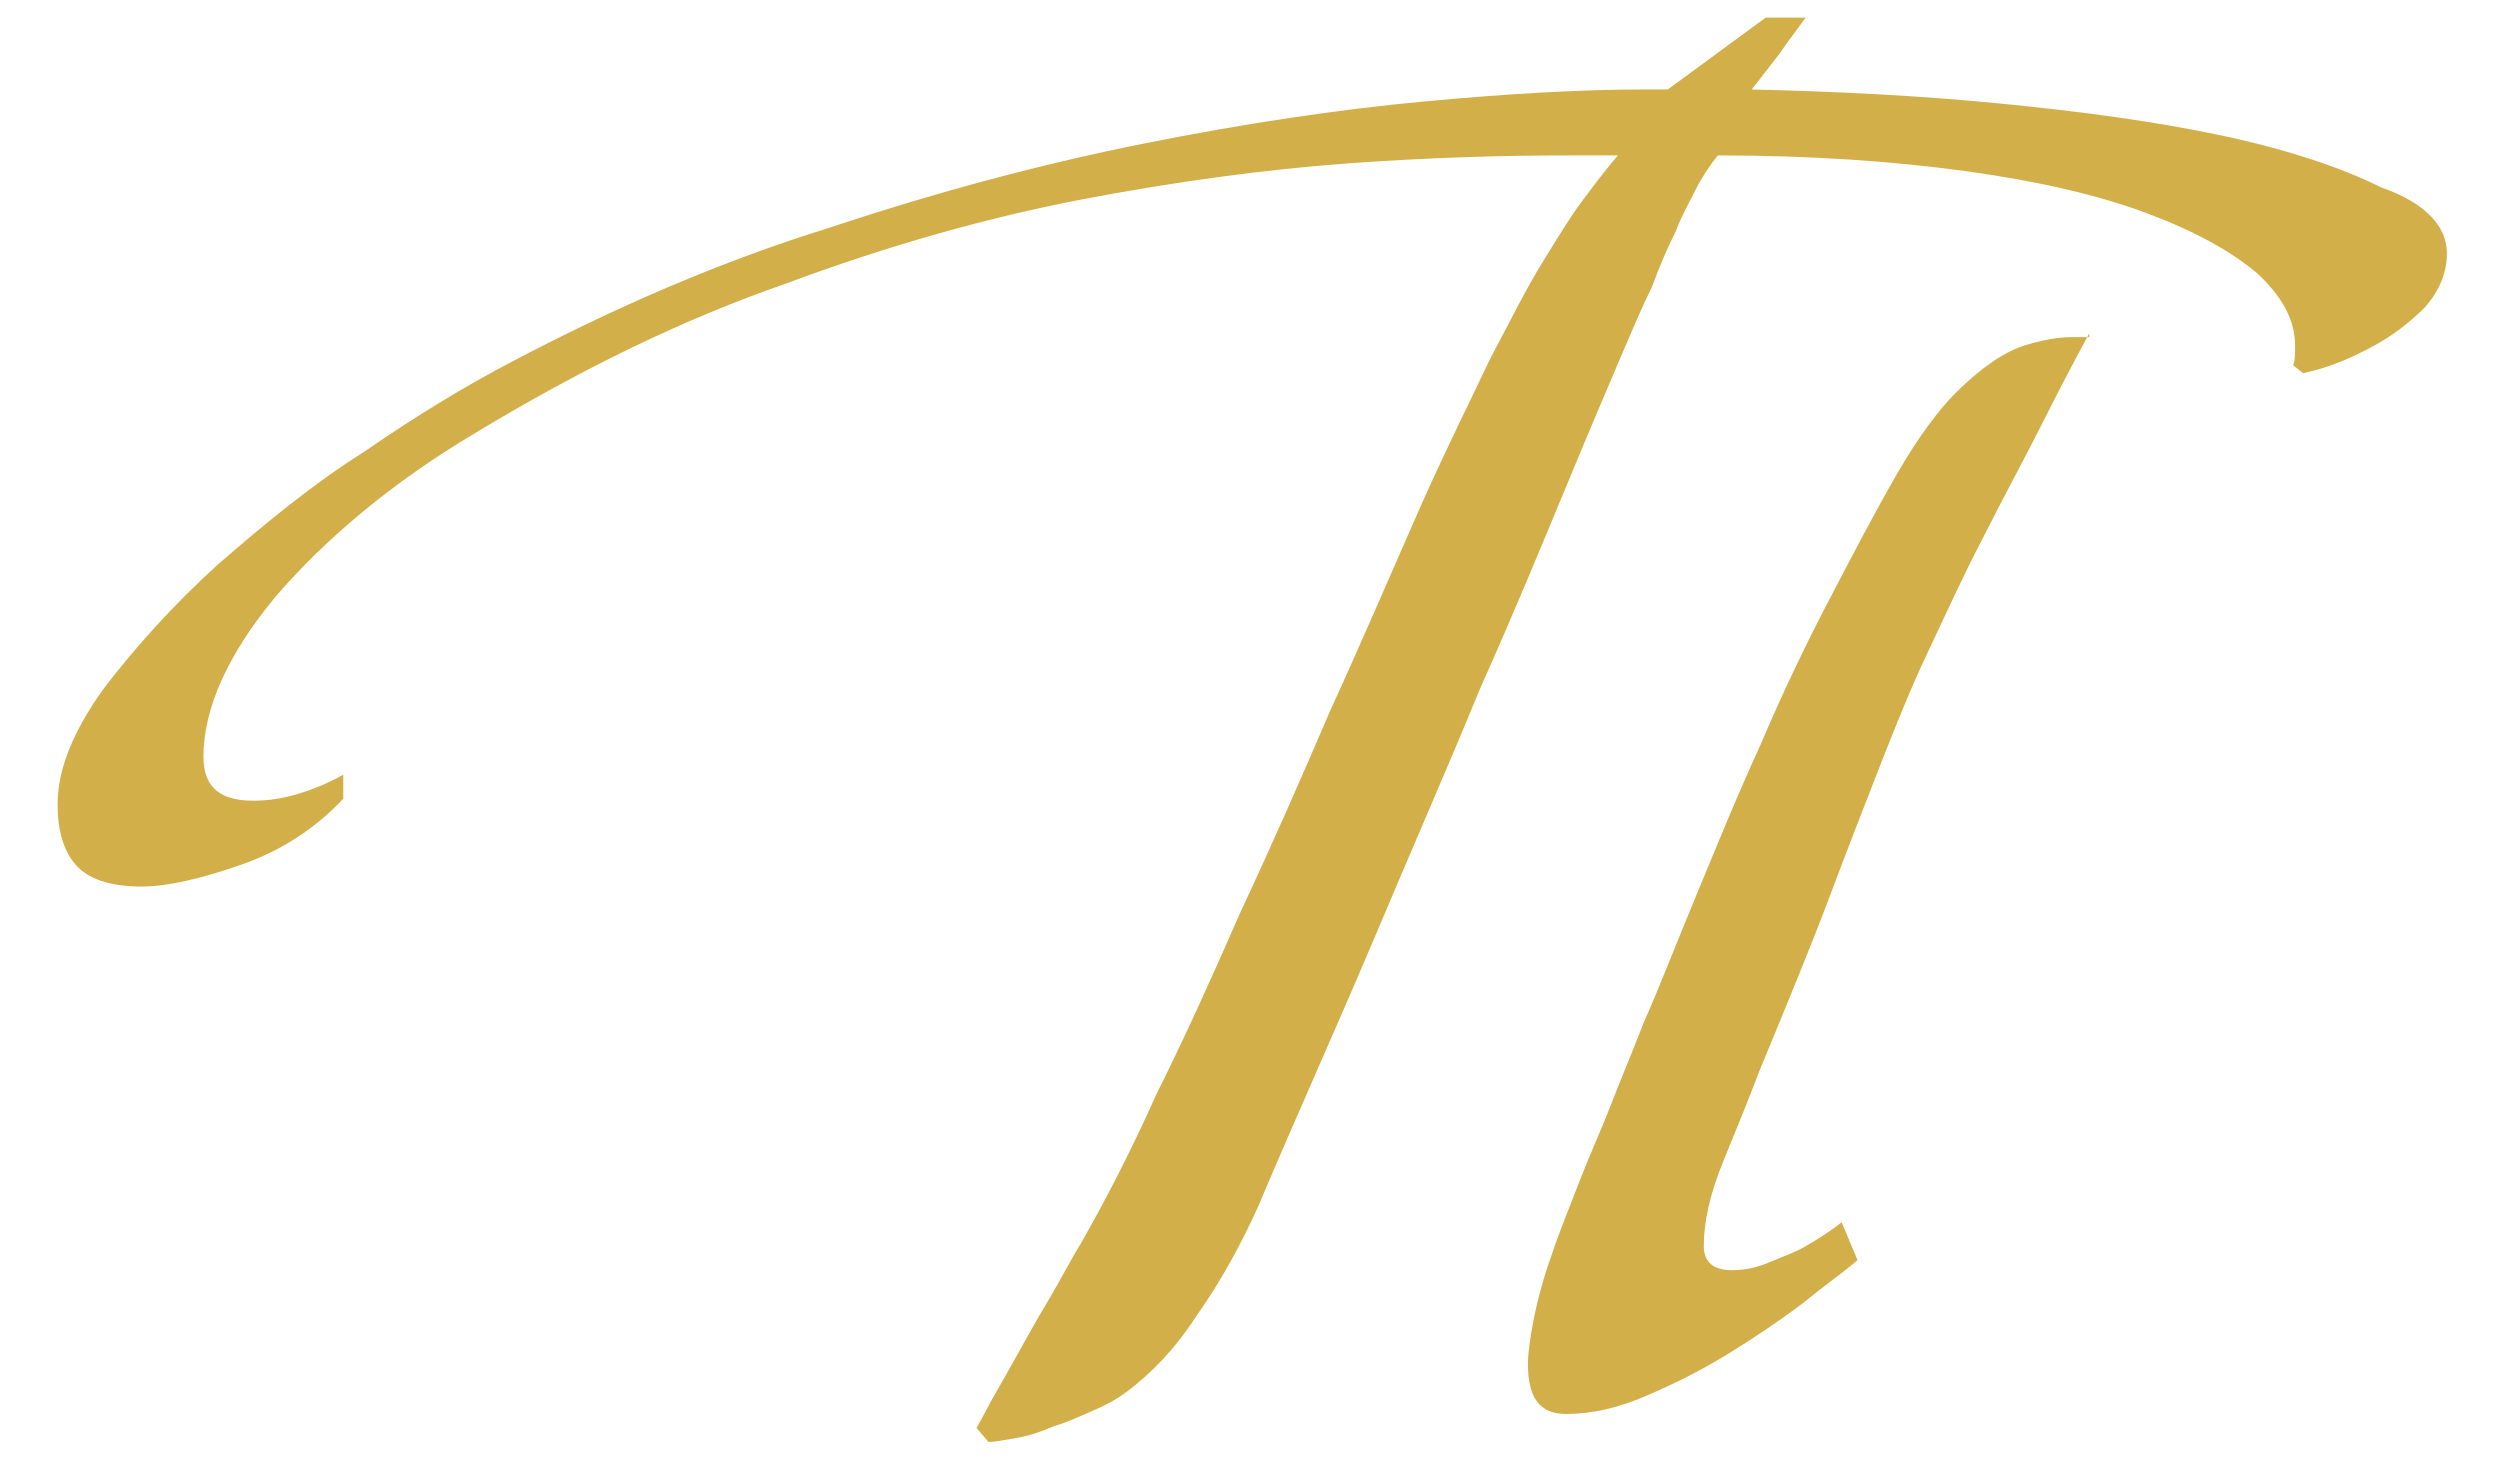 <svg width="29" height="17" viewBox="0 0 29 17" fill="none" xmlns="http://www.w3.org/2000/svg">
<path d="M28.384 2.938C28.384 3.17 28.292 3.378 28.13 3.564C27.944 3.749 27.759 3.888 27.55 4.004C27.295 4.143 27.04 4.259 26.716 4.329L26.6 4.236C26.623 4.19 26.623 4.097 26.623 4.004C26.623 3.726 26.484 3.448 26.183 3.17C25.881 2.915 25.464 2.683 24.908 2.475C24.352 2.266 23.657 2.104 22.823 1.988C21.988 1.872 21.015 1.803 19.926 1.803C19.833 1.919 19.74 2.058 19.671 2.197C19.601 2.336 19.509 2.498 19.439 2.683C19.346 2.869 19.254 3.077 19.161 3.332C19.045 3.564 18.929 3.842 18.79 4.166C18.651 4.491 18.443 4.978 18.165 5.65C17.886 6.322 17.562 7.11 17.168 7.99C16.797 8.894 16.38 9.844 15.94 10.887C15.499 11.93 15.036 12.95 14.596 13.992C14.387 14.456 14.155 14.873 13.877 15.267C13.622 15.661 13.344 15.939 13.066 16.148C12.973 16.217 12.858 16.287 12.695 16.356C12.533 16.426 12.394 16.495 12.232 16.541C12.07 16.611 11.931 16.657 11.792 16.68C11.653 16.704 11.537 16.727 11.467 16.727L11.328 16.565C11.351 16.518 11.421 16.402 11.49 16.263C11.583 16.101 11.676 15.939 11.792 15.73C11.908 15.522 12.023 15.313 12.162 15.082C12.301 14.85 12.417 14.618 12.533 14.433C12.811 13.946 13.113 13.367 13.414 12.694C13.738 12.046 14.063 11.327 14.387 10.586C14.735 9.844 15.082 9.056 15.43 8.245C15.801 7.434 16.148 6.623 16.496 5.835C16.797 5.163 17.075 4.607 17.284 4.166C17.516 3.726 17.701 3.355 17.886 3.054C18.072 2.753 18.211 2.521 18.35 2.336C18.489 2.15 18.628 1.965 18.767 1.803H18.188C17.446 1.803 16.589 1.826 15.639 1.895C14.688 1.965 13.646 2.104 12.556 2.312C11.467 2.521 10.309 2.845 9.127 3.286C7.922 3.703 6.74 4.282 5.511 5.024C4.538 5.603 3.773 6.252 3.194 6.924C2.638 7.596 2.36 8.222 2.36 8.778C2.36 9.126 2.545 9.288 2.939 9.288C3.101 9.288 3.263 9.265 3.426 9.218C3.588 9.172 3.773 9.103 3.982 8.987V9.265C3.657 9.612 3.263 9.867 2.8 10.03C2.337 10.192 1.943 10.284 1.641 10.284C1.27 10.284 1.016 10.192 0.877 10.03C0.737 9.867 0.668 9.636 0.668 9.334C0.668 8.917 0.853 8.477 1.201 7.99C1.572 7.504 2.012 7.017 2.522 6.553C3.055 6.09 3.611 5.626 4.237 5.232C4.839 4.815 5.419 4.468 5.905 4.213C7.134 3.564 8.362 3.031 9.636 2.637C10.888 2.22 12.116 1.895 13.275 1.664C14.434 1.432 15.523 1.27 16.519 1.177C17.516 1.084 18.373 1.038 19.045 1.038H19.346L20.482 0.204H20.945C20.83 0.366 20.737 0.482 20.644 0.621L20.32 1.038C21.293 1.061 22.243 1.107 23.193 1.2C24.143 1.293 25.001 1.409 25.766 1.571C26.53 1.733 27.156 1.942 27.62 2.173C28.153 2.359 28.384 2.637 28.384 2.938ZM24.236 3.865C24.074 4.166 23.889 4.514 23.68 4.931C23.471 5.348 23.24 5.765 23.008 6.229C22.776 6.669 22.568 7.133 22.359 7.573C22.151 8.013 21.988 8.43 21.849 8.778C21.641 9.311 21.432 9.844 21.224 10.4C21.015 10.957 20.737 11.629 20.412 12.416C20.297 12.718 20.157 13.065 19.995 13.459C19.833 13.853 19.764 14.178 19.764 14.456C19.764 14.641 19.879 14.734 20.088 14.734C20.227 14.734 20.366 14.711 20.528 14.641C20.691 14.572 20.83 14.525 20.945 14.456C21.108 14.363 21.247 14.27 21.363 14.178L21.548 14.618C21.386 14.757 21.154 14.919 20.899 15.128C20.621 15.336 20.343 15.522 20.042 15.707C19.74 15.893 19.416 16.055 19.091 16.194C18.767 16.333 18.466 16.402 18.165 16.402C17.863 16.402 17.724 16.217 17.724 15.823C17.724 15.707 17.747 15.522 17.794 15.29C17.84 15.058 17.91 14.803 18.002 14.549C18.095 14.27 18.211 13.992 18.327 13.691C18.443 13.39 18.582 13.088 18.698 12.787C18.767 12.602 18.906 12.277 19.068 11.86C19.254 11.443 19.439 10.957 19.671 10.4C19.903 9.844 20.134 9.265 20.412 8.662C20.667 8.06 20.945 7.48 21.224 6.947C21.502 6.414 21.756 5.928 22.011 5.487C22.266 5.047 22.498 4.746 22.683 4.56C22.985 4.259 23.263 4.074 23.495 4.004C23.726 3.935 23.889 3.911 24.028 3.911H24.097H24.143H24.236V3.865Z" fill="#D3AF4A"/>
</svg>
